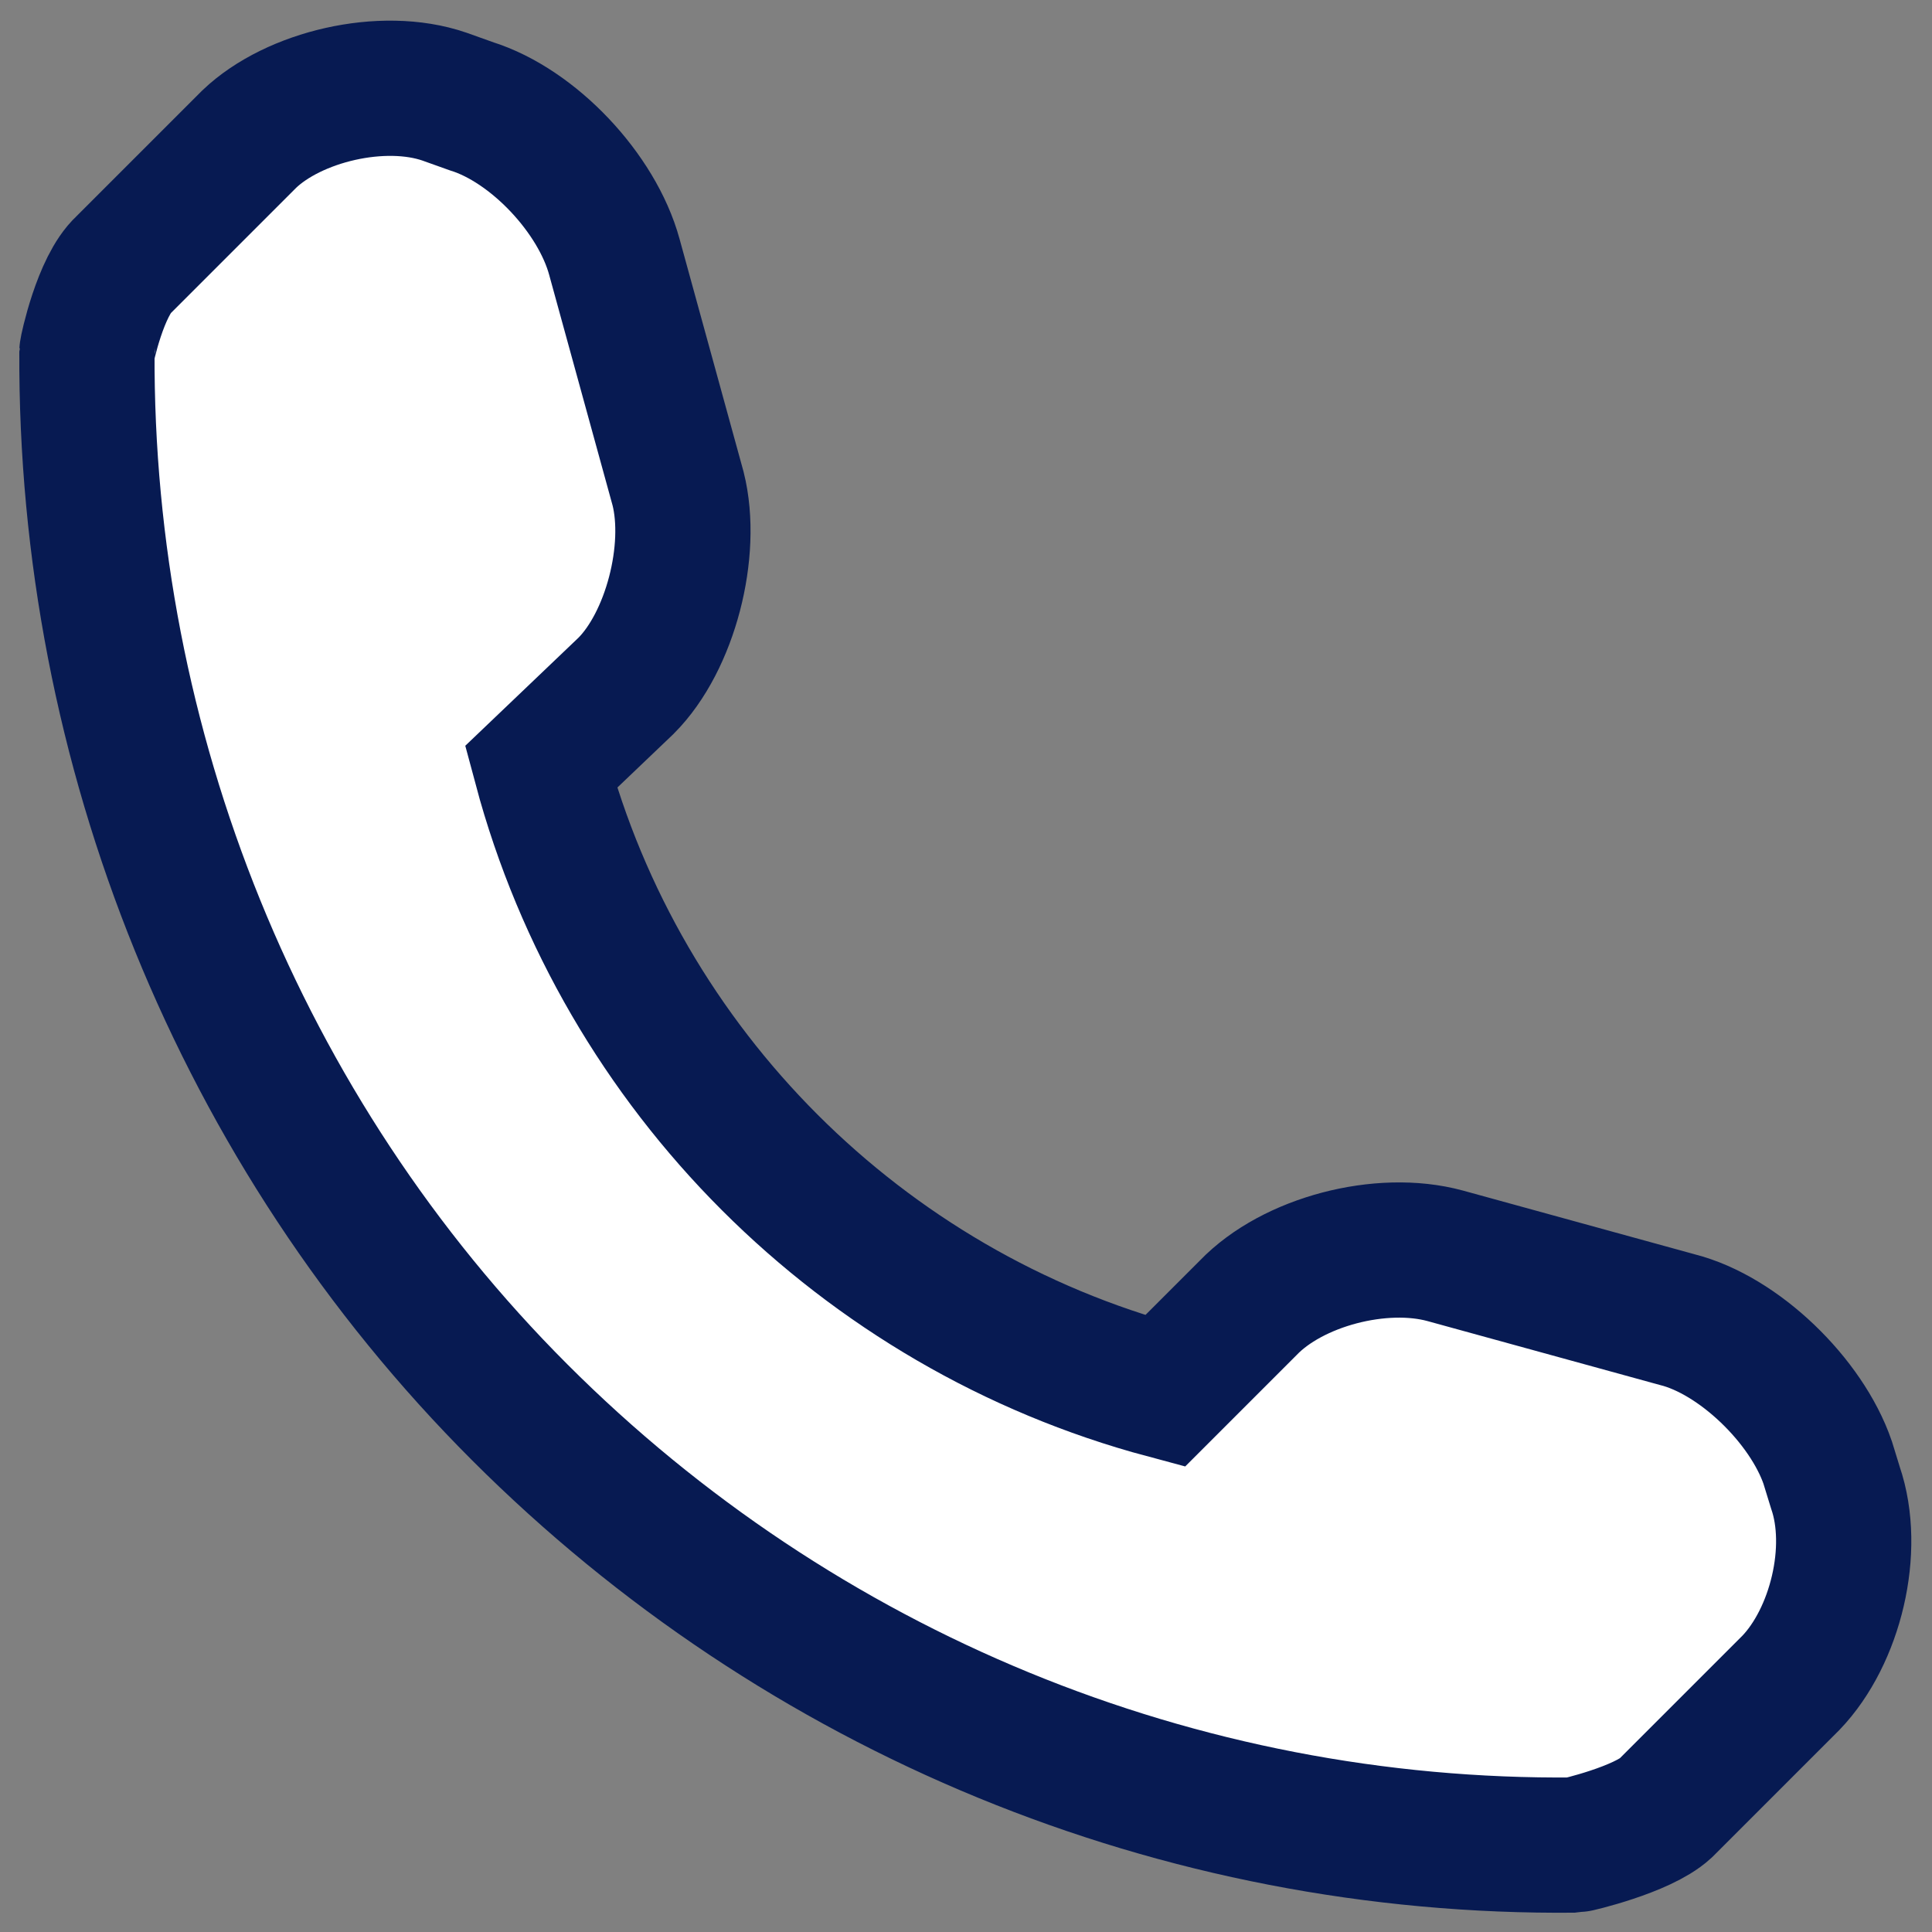 <?xml version="1.0" encoding="utf-8"?>
<!-- Generator: Adobe Illustrator 25.2.0, SVG Export Plug-In . SVG Version: 6.00 Build 0)  -->
<svg version="1.1" id="Capa_1" xmlns="http://www.w3.org/2000/svg" xmlns:xlink="http://www.w3.org/1999/xlink" x="0px" y="0px"
	 viewBox="0 0 100 100" style="enable-background:new 0 0 100 100;" xml:space="preserve">
<rect x="0" y="0" width="100" height="100" fill="#808080" stroke="none"/>
<style type="text/css">
	.st0{fill:#FFFFFF;stroke:#071A52;stroke-width:7;stroke-miterlimit:10;}
</style>
<g>
	<g id="XMLID_1_">
		<g>
			<path class="st0" d="M95,77c1.1,3.2,0,7.7-2.3,10.1l-6.5,6.5c-1.2,1.1-4.6,1.9-4.7,1.9c-20.5,0.2-40.1-7.9-54.6-22.4
				S4.4,38.7,4.5,18.2c0-0.1,0.7-3.4,1.9-4.5l6.5-6.5C15.2,5,19.8,3.9,23,5l1.4,0.5c3.2,1,6.5,4.5,7.4,7.8l3.3,12
				c0.8,3.2-0.4,7.9-2.7,10.2L28,39.7c4.2,15.7,16.6,28.1,32.3,32.3l4.3-4.3c2.3-2.4,6.9-3.6,10.2-2.7l12,3.3
				c3.2,0.8,6.7,4.2,7.8,7.4L95,77z"/>
		</g>
	</g>
</g>
</svg>
